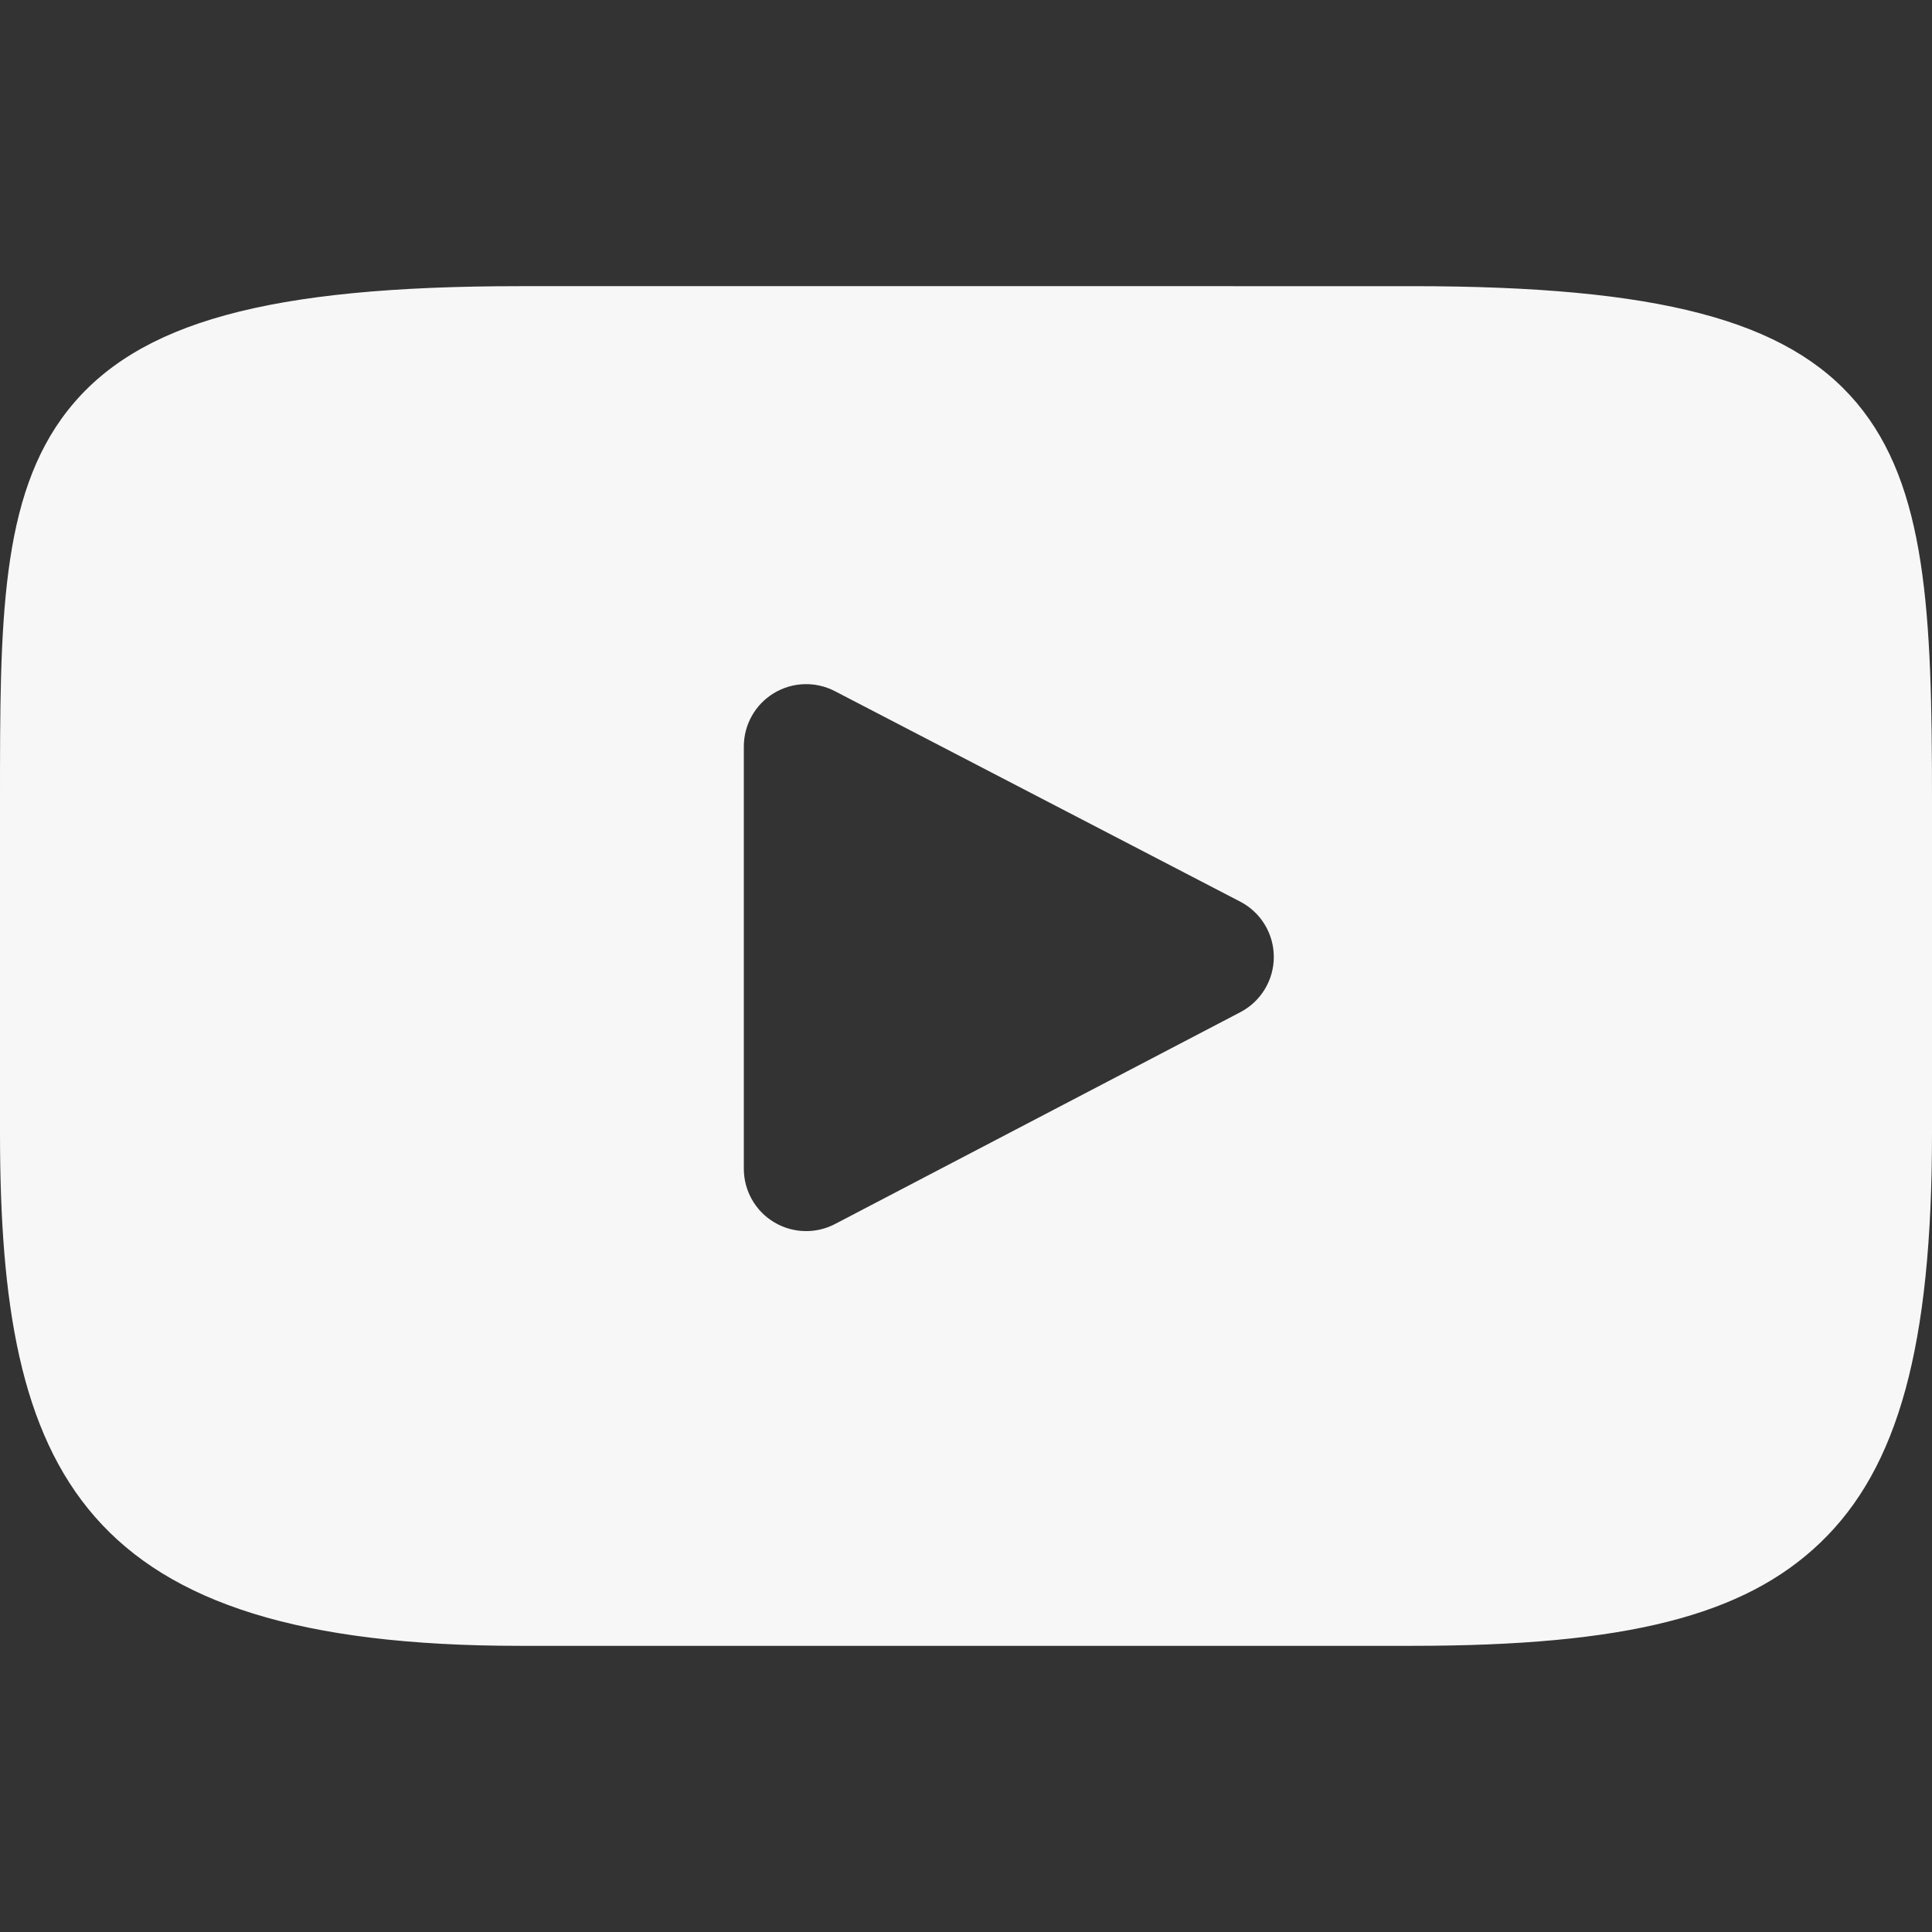 <svg xmlns="http://www.w3.org/2000/svg" viewBox="0 0 310 310" width="512" height="512"><rect x="0" y="0" width="310" height="310" fill="#333333" stroke="none"/><path d="M297.917 64.645c-11.19-13.302-31.85-18.728-71.306-18.728H83.386c-40.359 0-61.369 5.776-72.517 19.938C0 79.663 0 100.008 0 128.166v53.669c0 54.551 12.896 82.248 83.386 82.248h143.226c34.216 0 53.176-4.788 65.442-16.527C304.633 235.518 310 215.863 310 181.835v-53.669c0-29.695-.841-50.16-12.083-63.521zm-98.896 97.765l-65.038 33.991c-1.454.76-3.044 1.137-4.632 1.137-1.798 0-3.592-.484-5.181-1.446-2.992-1.813-4.819-5.056-4.819-8.554v-67.764c0-3.492 1.822-6.732 4.808-8.546 2.987-1.814 6.702-1.938 9.801-.328l65.038 33.772c3.309 1.718 5.387 5.134 5.392 8.861.004 3.73-2.065 7.151-5.369 8.877z" fill="#f7f7f7"/></svg>